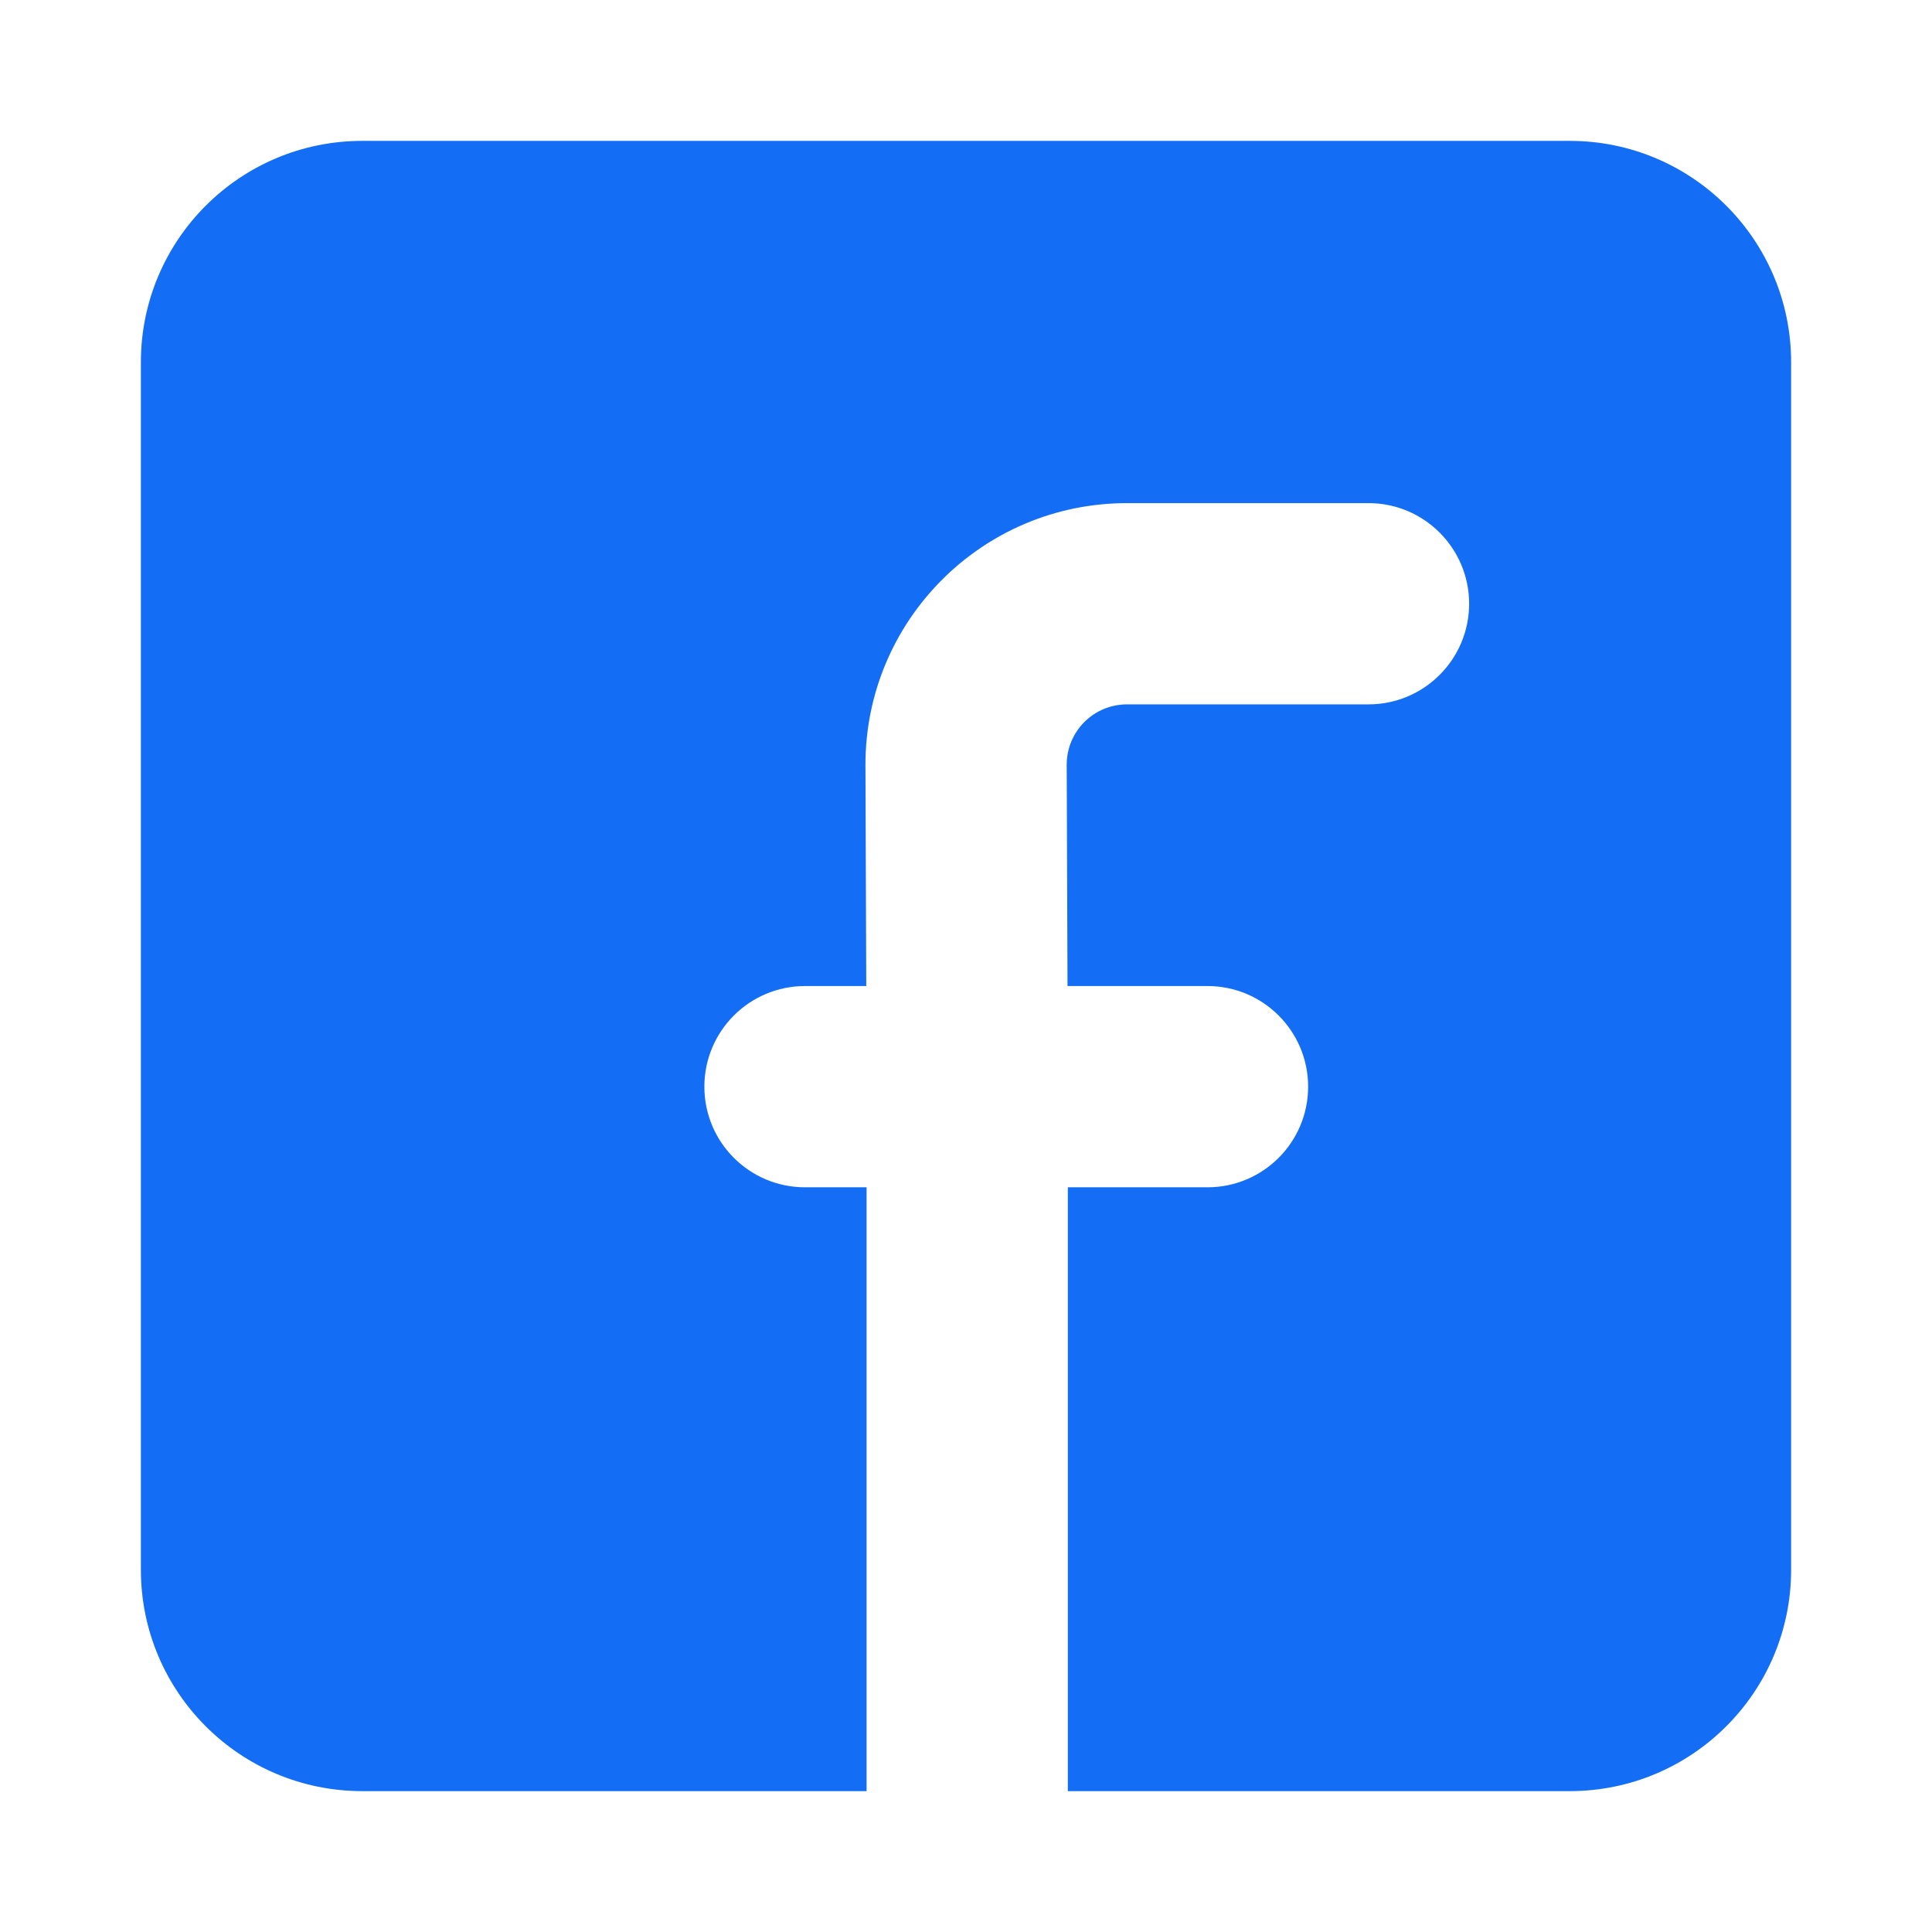 <svg xmlns:xlink="http://www.w3.org/1999/xlink" xmlns="http://www.w3.org/2000/svg" width="24" height="24" viewBox="0 0 24 24" fill="none">
<path d="M4.5 1.75C2.981 1.75 1.75 2.981 1.75 4.5V19.5C1.75 21.019 2.981 22.25 4.5 22.25H10.765L10.765 14.749H10C9.31 14.749 8.75 14.19 8.75 13.499C8.75 12.809 9.31 12.249 10 12.249H10.761L10.751 9.512C10.744 7.712 12.201 6.25 14 6.25H17C17.69 6.25 18.25 6.81 18.25 7.5C18.25 8.19 17.69 8.75 17 8.75H14C13.585 8.75 13.249 9.087 13.251 9.503L13.261 12.249H15C15.69 12.249 16.25 12.809 16.25 13.499C16.25 14.19 15.69 14.749 15 14.749H13.265L13.265 22.25H19.5C21.019 22.25 22.25 21.019 22.25 19.5V4.5C22.25 2.981 21.019 1.75 19.5 1.75H4.5Z" fill="#146EF5"/>
</svg>